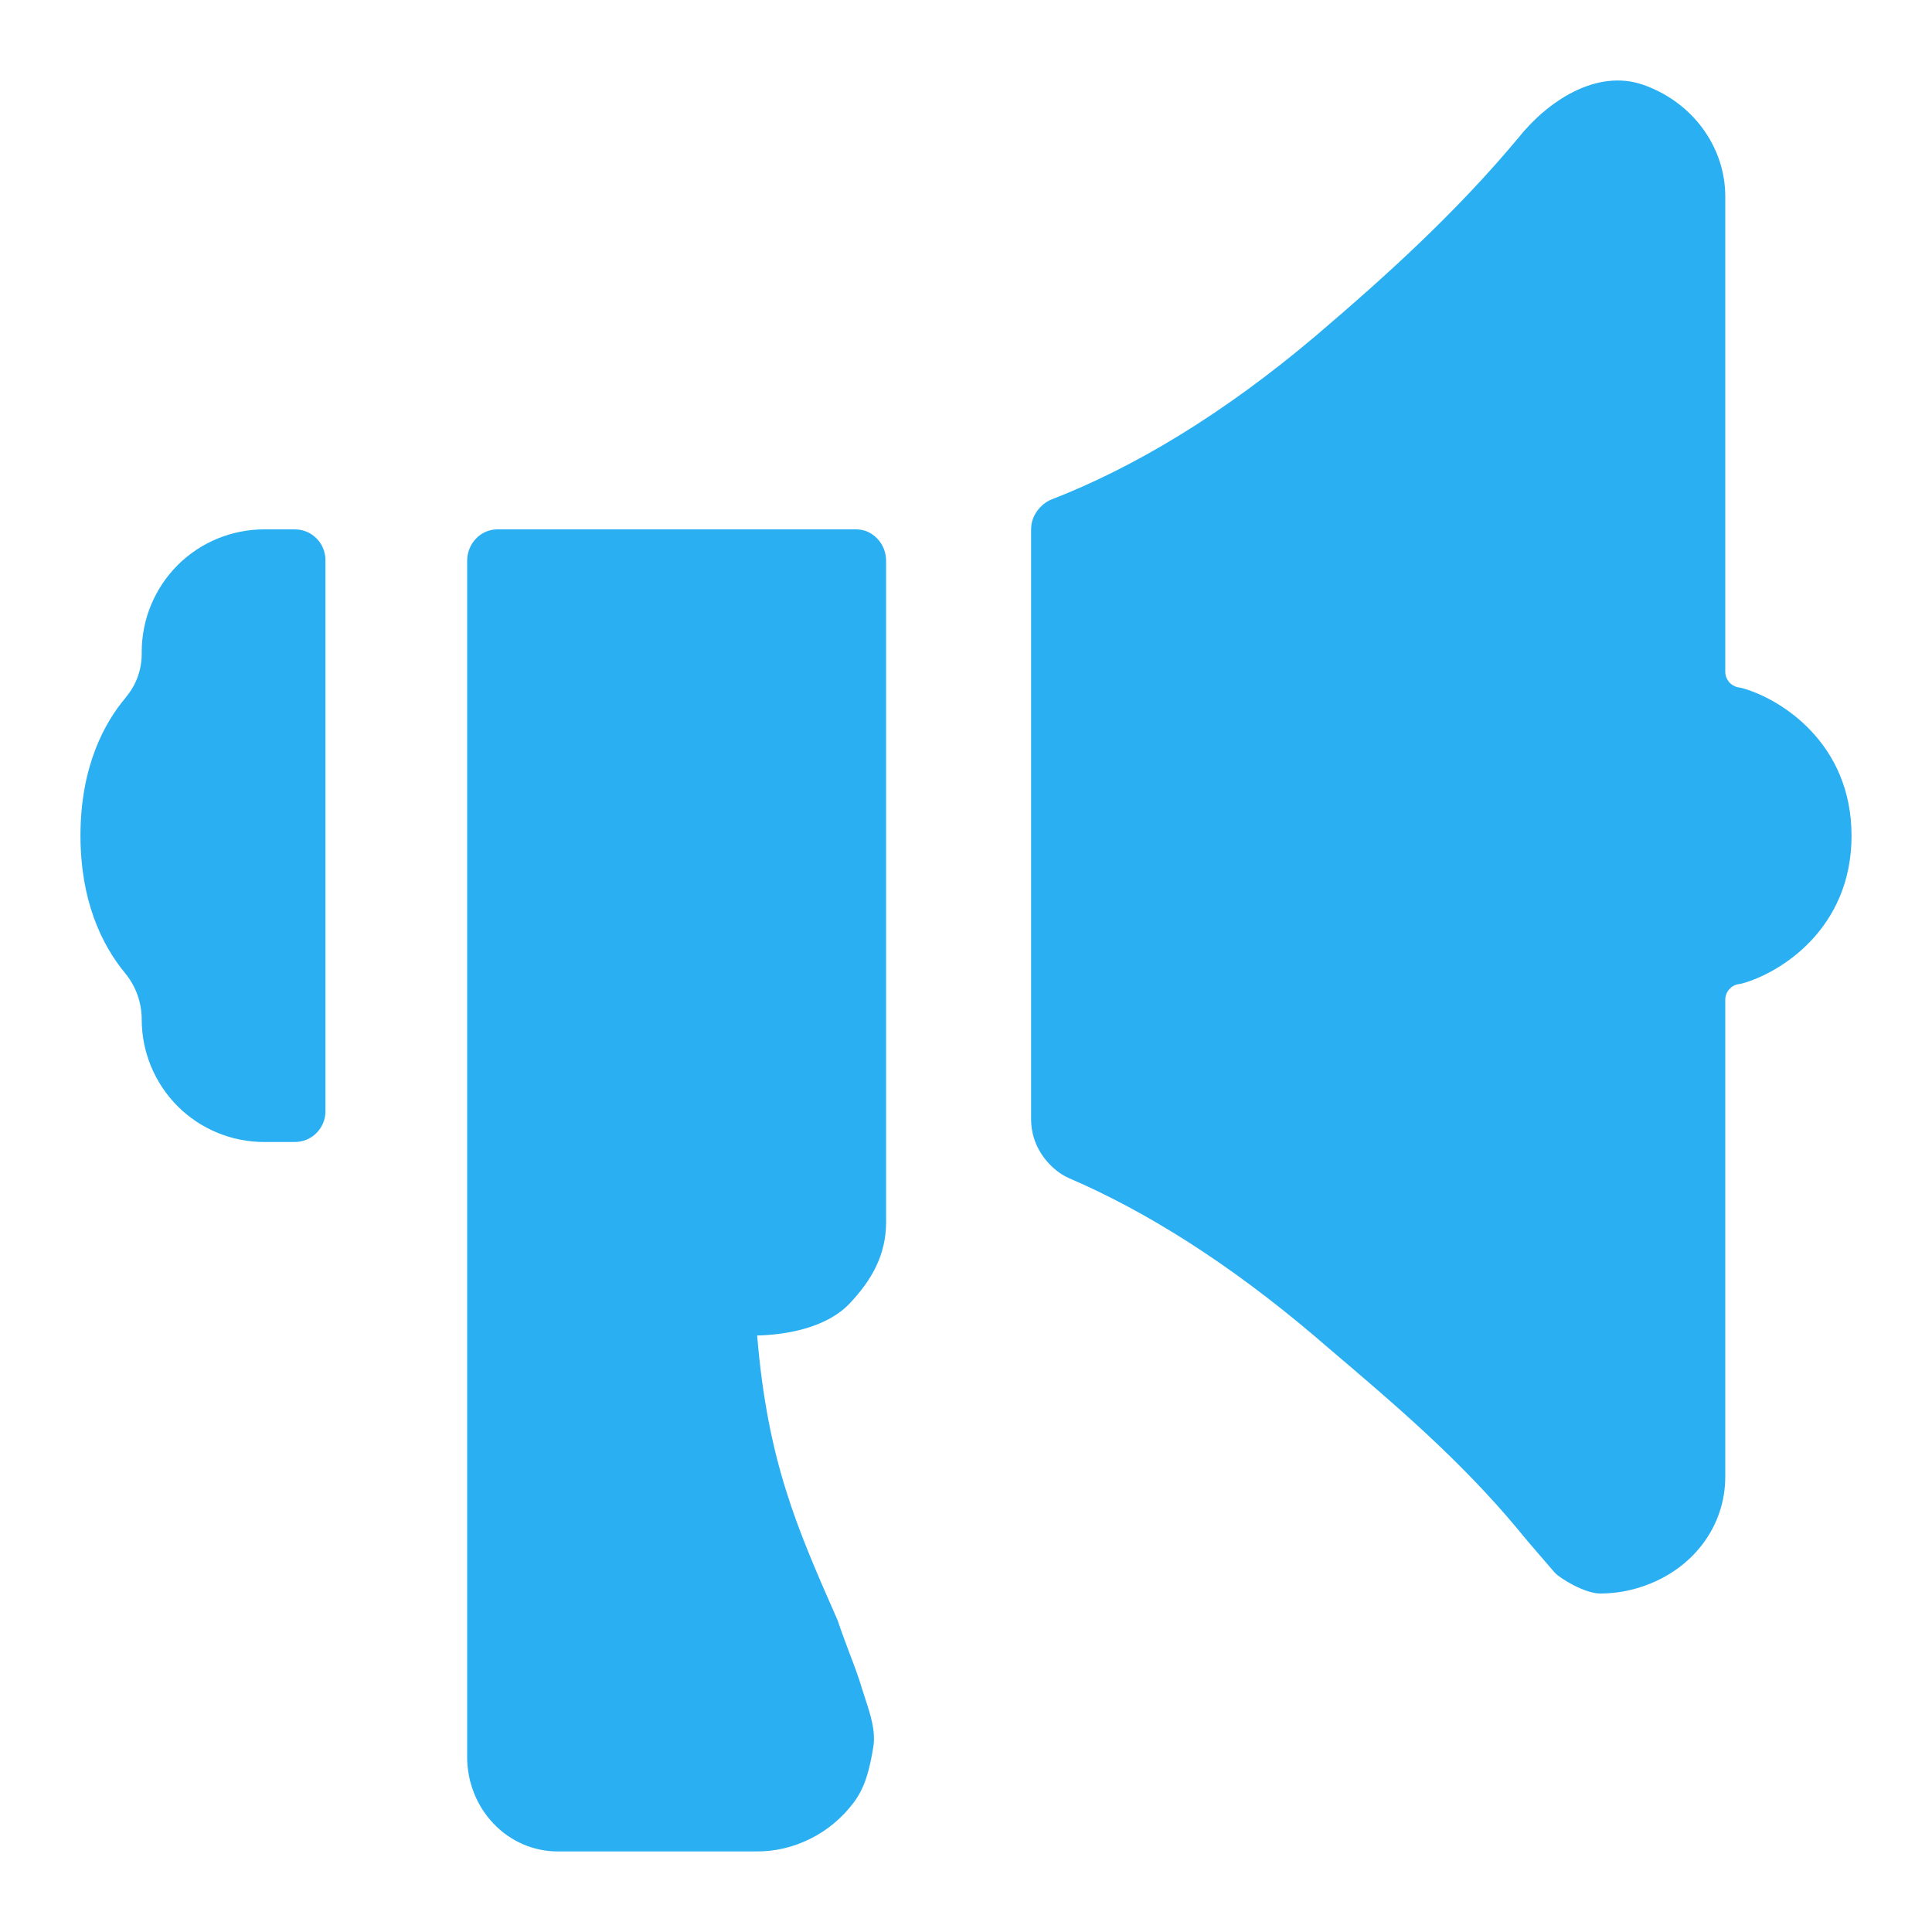 <svg width="20" height="20" viewBox="0 0 20 20" fill="none" xmlns="http://www.w3.org/2000/svg">
<g clip-path="url(#clip0_1465_8868)">
<path fill-rule="evenodd" clip-rule="evenodd" d="M18.031 7.122L17.993 7.115C17.956 7.108 17.922 7.088 17.898 7.059C17.874 7.03 17.86 6.993 17.86 6.955V2.034C17.86 1.518 17.518 1.054 17.008 0.877C16.521 0.709 16.014 1.053 15.714 1.432C15.077 2.194 14.376 2.833 13.62 3.477C12.655 4.294 11.732 4.842 10.884 5.171C10.823 5.195 10.77 5.242 10.732 5.296C10.694 5.351 10.674 5.414 10.674 5.48V11.589C10.674 11.717 10.712 11.841 10.782 11.948C10.852 12.054 10.953 12.148 11.07 12.198C11.859 12.537 12.713 13.072 13.601 13.825L13.748 13.951L13.748 13.951C14.454 14.551 15.11 15.109 15.711 15.829C15.779 15.914 15.859 16.007 15.949 16.111C15.995 16.164 16.044 16.22 16.094 16.279C16.141 16.334 16.407 16.5 16.572 16.496C16.717 16.495 16.861 16.471 16.998 16.425C17.522 16.251 17.86 15.803 17.86 15.287V10.349C17.86 10.31 17.874 10.273 17.899 10.243C17.924 10.214 17.958 10.194 17.996 10.188L18.031 10.182C18.424 10.075 19.167 9.619 19.167 8.652C19.167 7.685 18.424 7.229 18.031 7.122ZM1.467 6.748V6.774C1.466 6.938 1.407 7.096 1.301 7.22V7.222C1.087 7.474 0.833 7.927 0.833 8.651C0.833 9.307 1.043 9.77 1.296 10.075C1.407 10.21 1.467 10.379 1.467 10.554C1.467 10.89 1.601 11.213 1.838 11.451C2.076 11.689 2.399 11.822 2.735 11.822H3.052C3.136 11.822 3.216 11.789 3.276 11.729C3.335 11.67 3.369 11.589 3.369 11.505V5.797C3.369 5.713 3.335 5.632 3.276 5.573C3.216 5.513 3.136 5.48 3.052 5.48H2.735C2.399 5.48 2.076 5.613 1.838 5.851C1.601 6.089 1.467 6.412 1.467 6.748ZM9.173 5.806V12.649C9.173 12.99 9.026 13.248 8.797 13.492C8.569 13.735 8.165 13.818 7.838 13.825C7.946 15.126 8.249 15.814 8.659 16.746L8.672 16.776C8.71 16.891 8.753 17.003 8.793 17.111C8.842 17.239 8.888 17.361 8.922 17.476C8.933 17.511 8.945 17.546 8.956 17.582C9.011 17.75 9.069 17.924 9.039 18.094C9.004 18.3 8.962 18.494 8.838 18.659C8.718 18.819 8.564 18.948 8.388 19.035C8.212 19.123 8.02 19.168 7.825 19.166H5.774C5.525 19.166 5.287 19.064 5.111 18.88C4.935 18.697 4.836 18.448 4.836 18.189V5.806C4.836 5.719 4.869 5.636 4.928 5.575C4.986 5.514 5.066 5.48 5.149 5.48H8.864C8.947 5.48 9.022 5.514 9.081 5.575C9.14 5.636 9.173 5.719 9.173 5.806Z" fill="#2AB0F2"/>
</g>
<defs>
<clipPath id="clip0_1465_8868">
<rect width="20" height="20" fill="white"/>
</clipPath>
</defs>
</svg>
